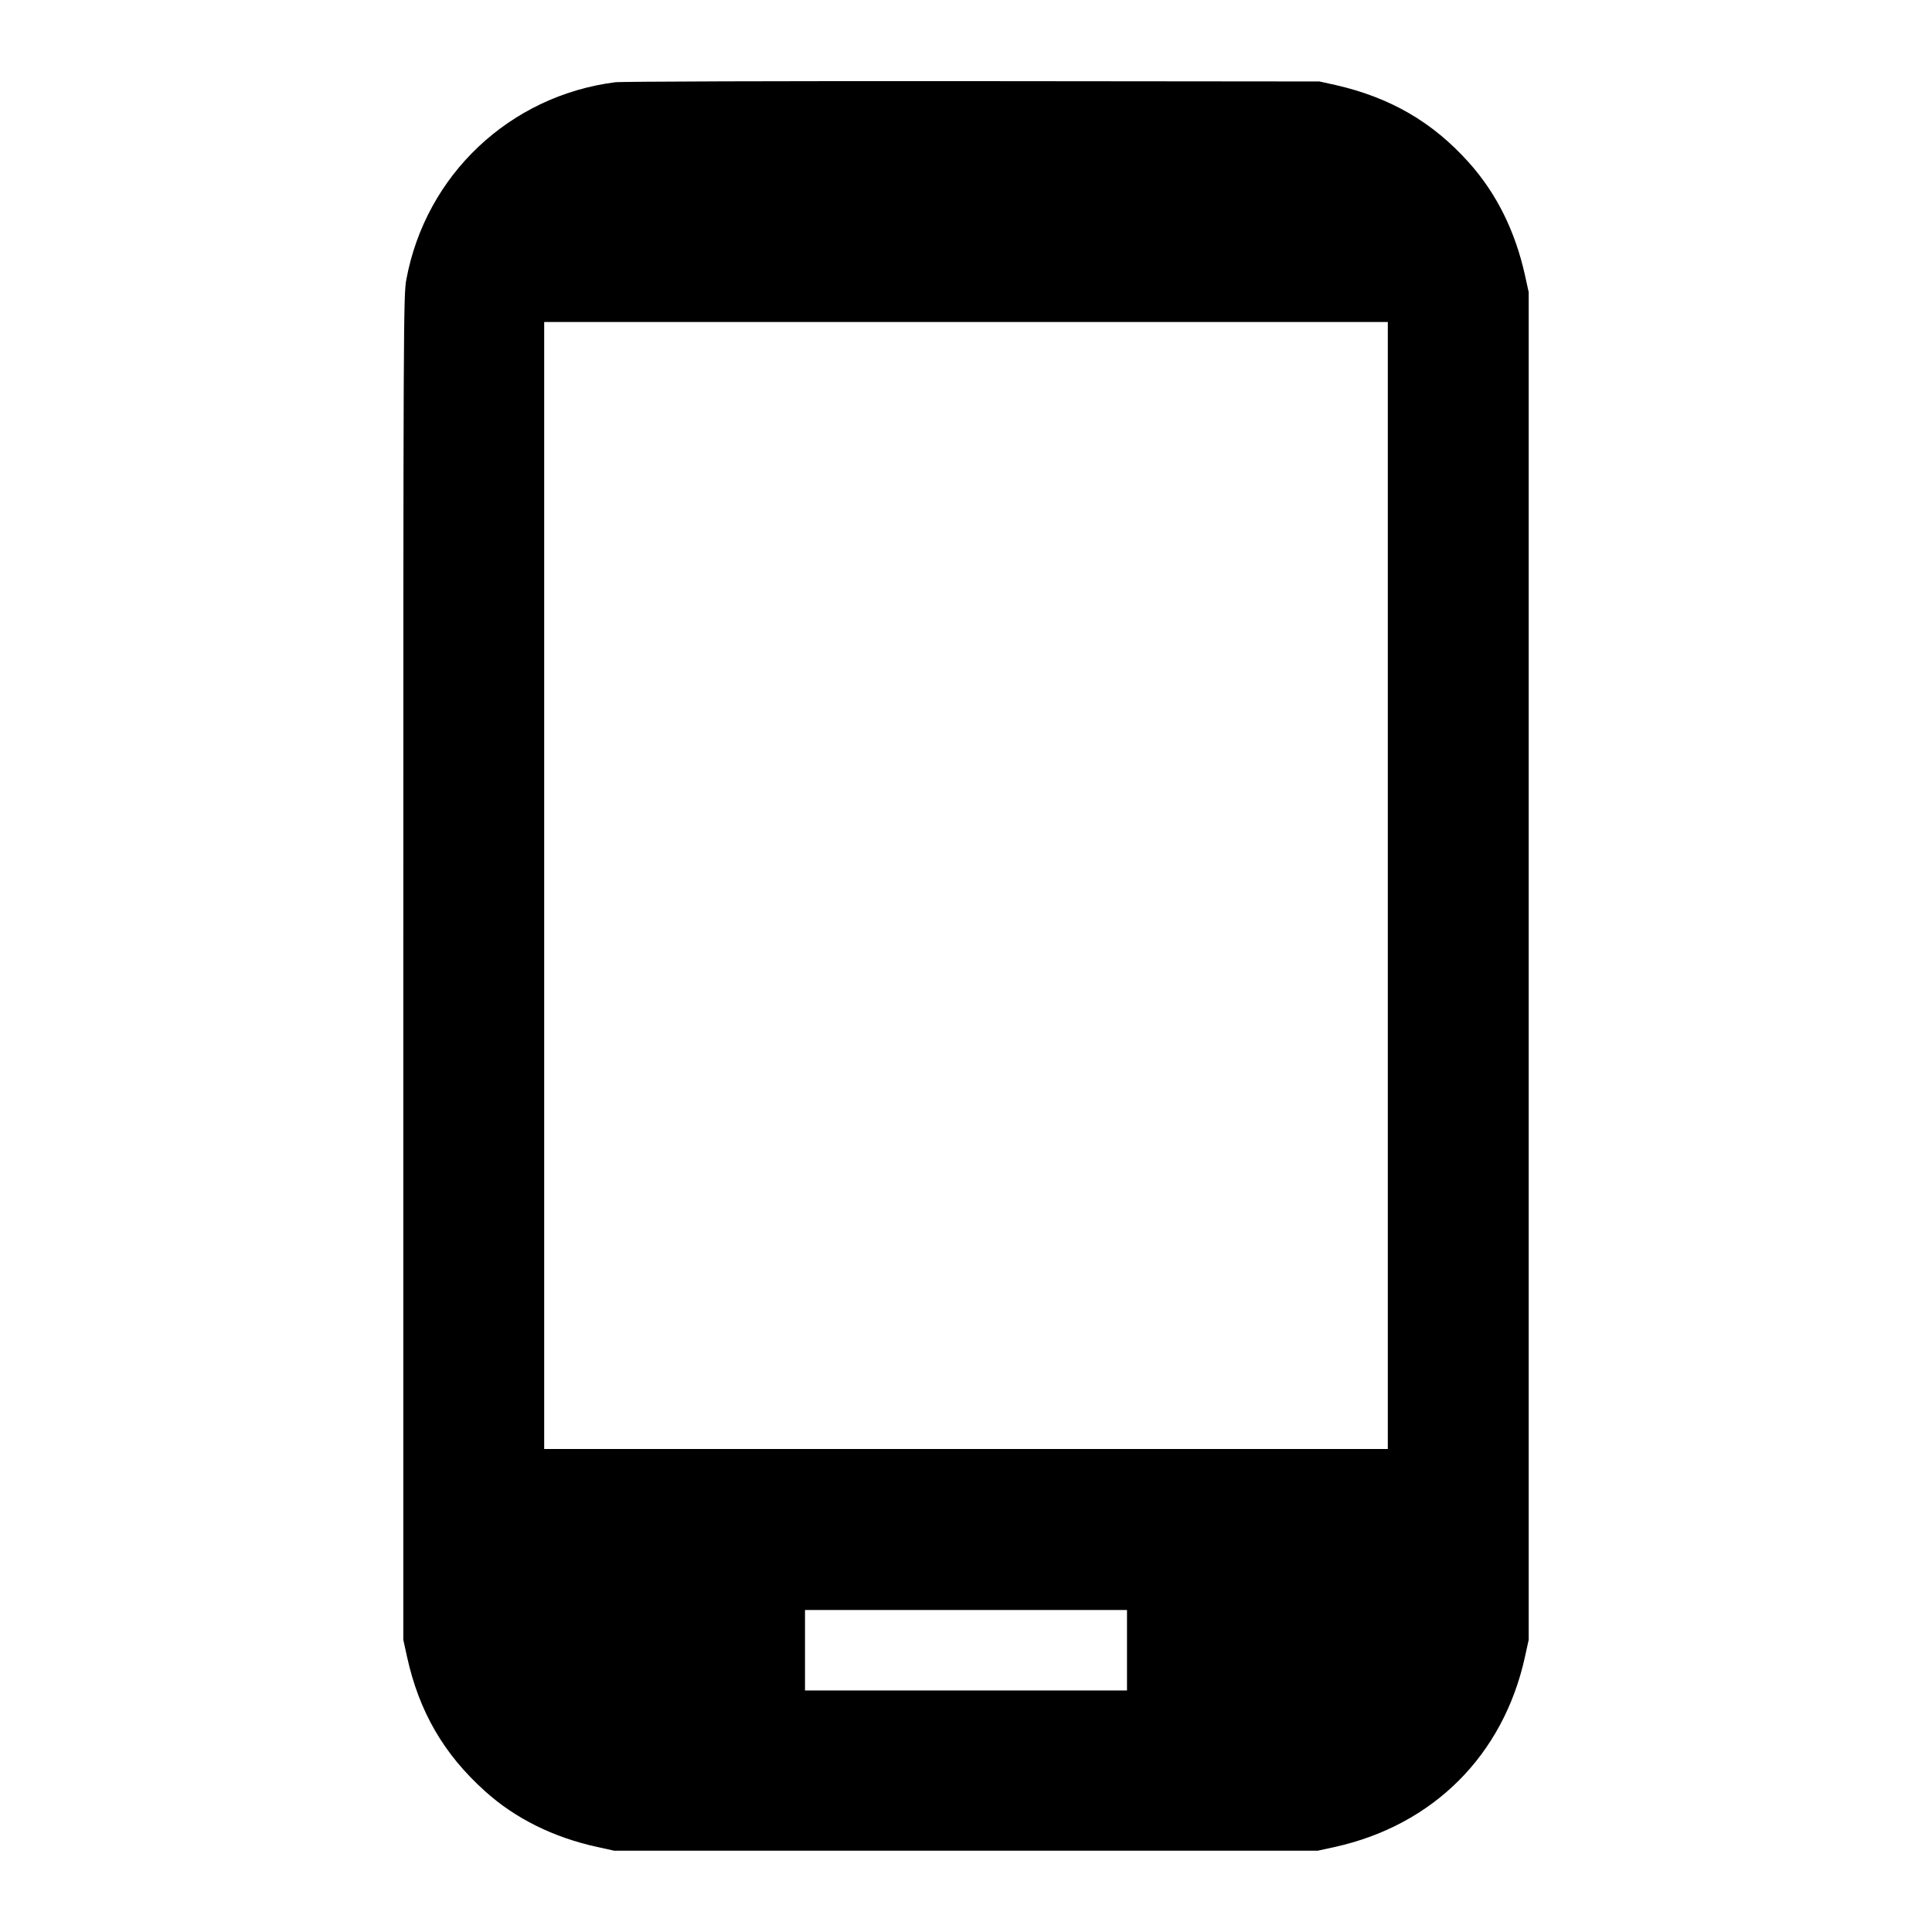 <?xml version="1.0" standalone="no"?>
<!DOCTYPE svg PUBLIC "-//W3C//DTD SVG 20010904//EN"
 "http://www.w3.org/TR/2001/REC-SVG-20010904/DTD/svg10.dtd">
<svg version="1.0" xmlns="http://www.w3.org/2000/svg"
 width="1200pt" height="1200pt" viewBox="0 0 1200 1200"
 preserveAspectRatio="xMidYMid meet">

<g transform="translate(0,1200) scale(0.1,-0.1)"
fill="#000000" stroke="none">
<path d="M3820 11489 c-654 -84 -1175 -575 -1296 -1224 -18 -97 -19 -239 -19
-4275 l0 -4175 23 -105 c75 -341 228 -605 484 -835 187 -169 424 -287 698
-347 l105 -23 2185 0 2185 0 105 23 c612 135 1048 570 1182 1182 l23 105 0
4185 0 4185 -23 105 c-61 275 -177 509 -349 701 -225 251 -487 403 -828 481
l-100 22 -2155 2 c-1185 1 -2184 -2 -2220 -7z m4800 -4989 l0 -3500 -2620 0
-2620 0 0 3500 0 3500 2620 0 2620 0 0 -3500z m-1620 -4750 l0 -250 -1000 0
-1000 0 0 250 0 250 1000 0 1000 0 0 -250z"/>
</g>
</svg>
